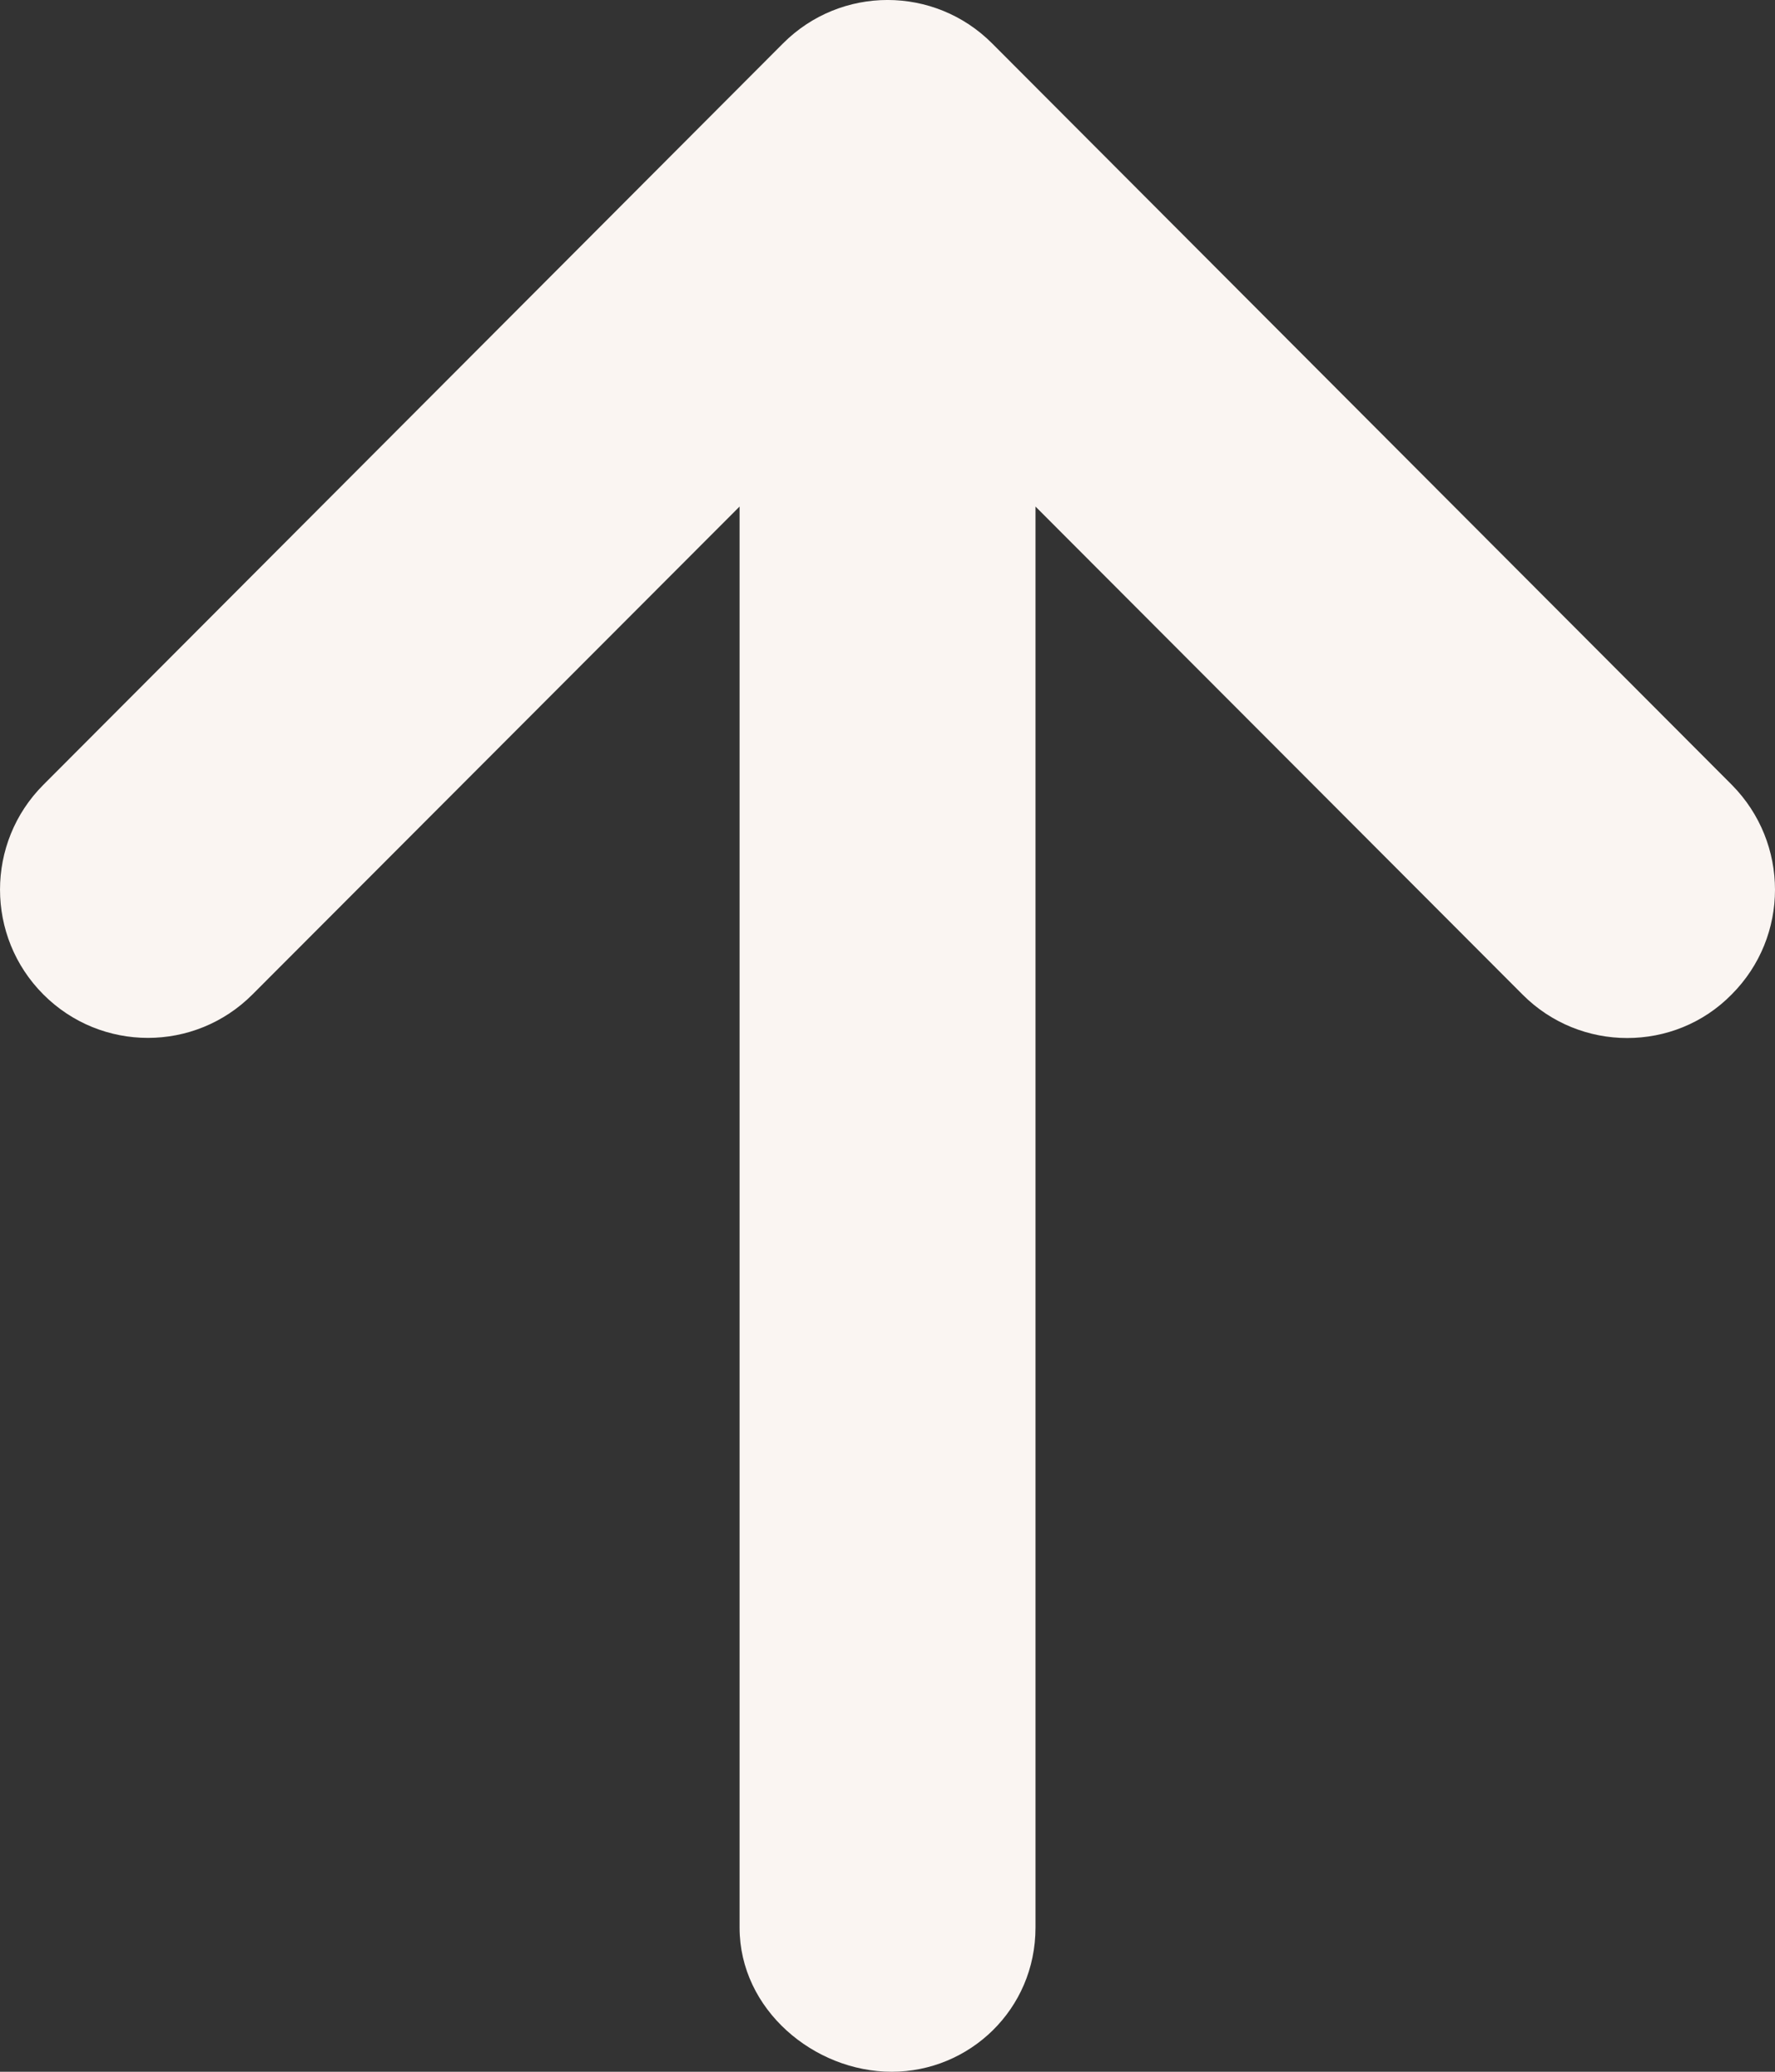 <svg width="24" height="28" viewBox="0 0 24 28" fill="none" xmlns="http://www.w3.org/2000/svg">
<rect x="0" y="0" width="24" height="28" fill="#333333" stroke="none"/>
<path d="M23.414 13.44C23.026 13.835 22.514 14.029 22.001 14.029C21.489 14.029 20.977 13.833 20.587 13.442L14.001 6.846V26.052C14.001 27.16 13.105 28 12.057 28C11.009 28 10 27.161 10 26.052V6.846L3.414 13.44C2.633 14.223 1.367 14.223 0.586 13.44C-0.195 12.658 -0.195 11.389 0.586 10.607L10.587 0.587C11.368 -0.196 12.634 -0.196 13.415 0.587L23.416 10.607C24.195 11.393 24.195 12.658 23.414 13.44Z" fill="#FAF5F2"/>
</svg>
